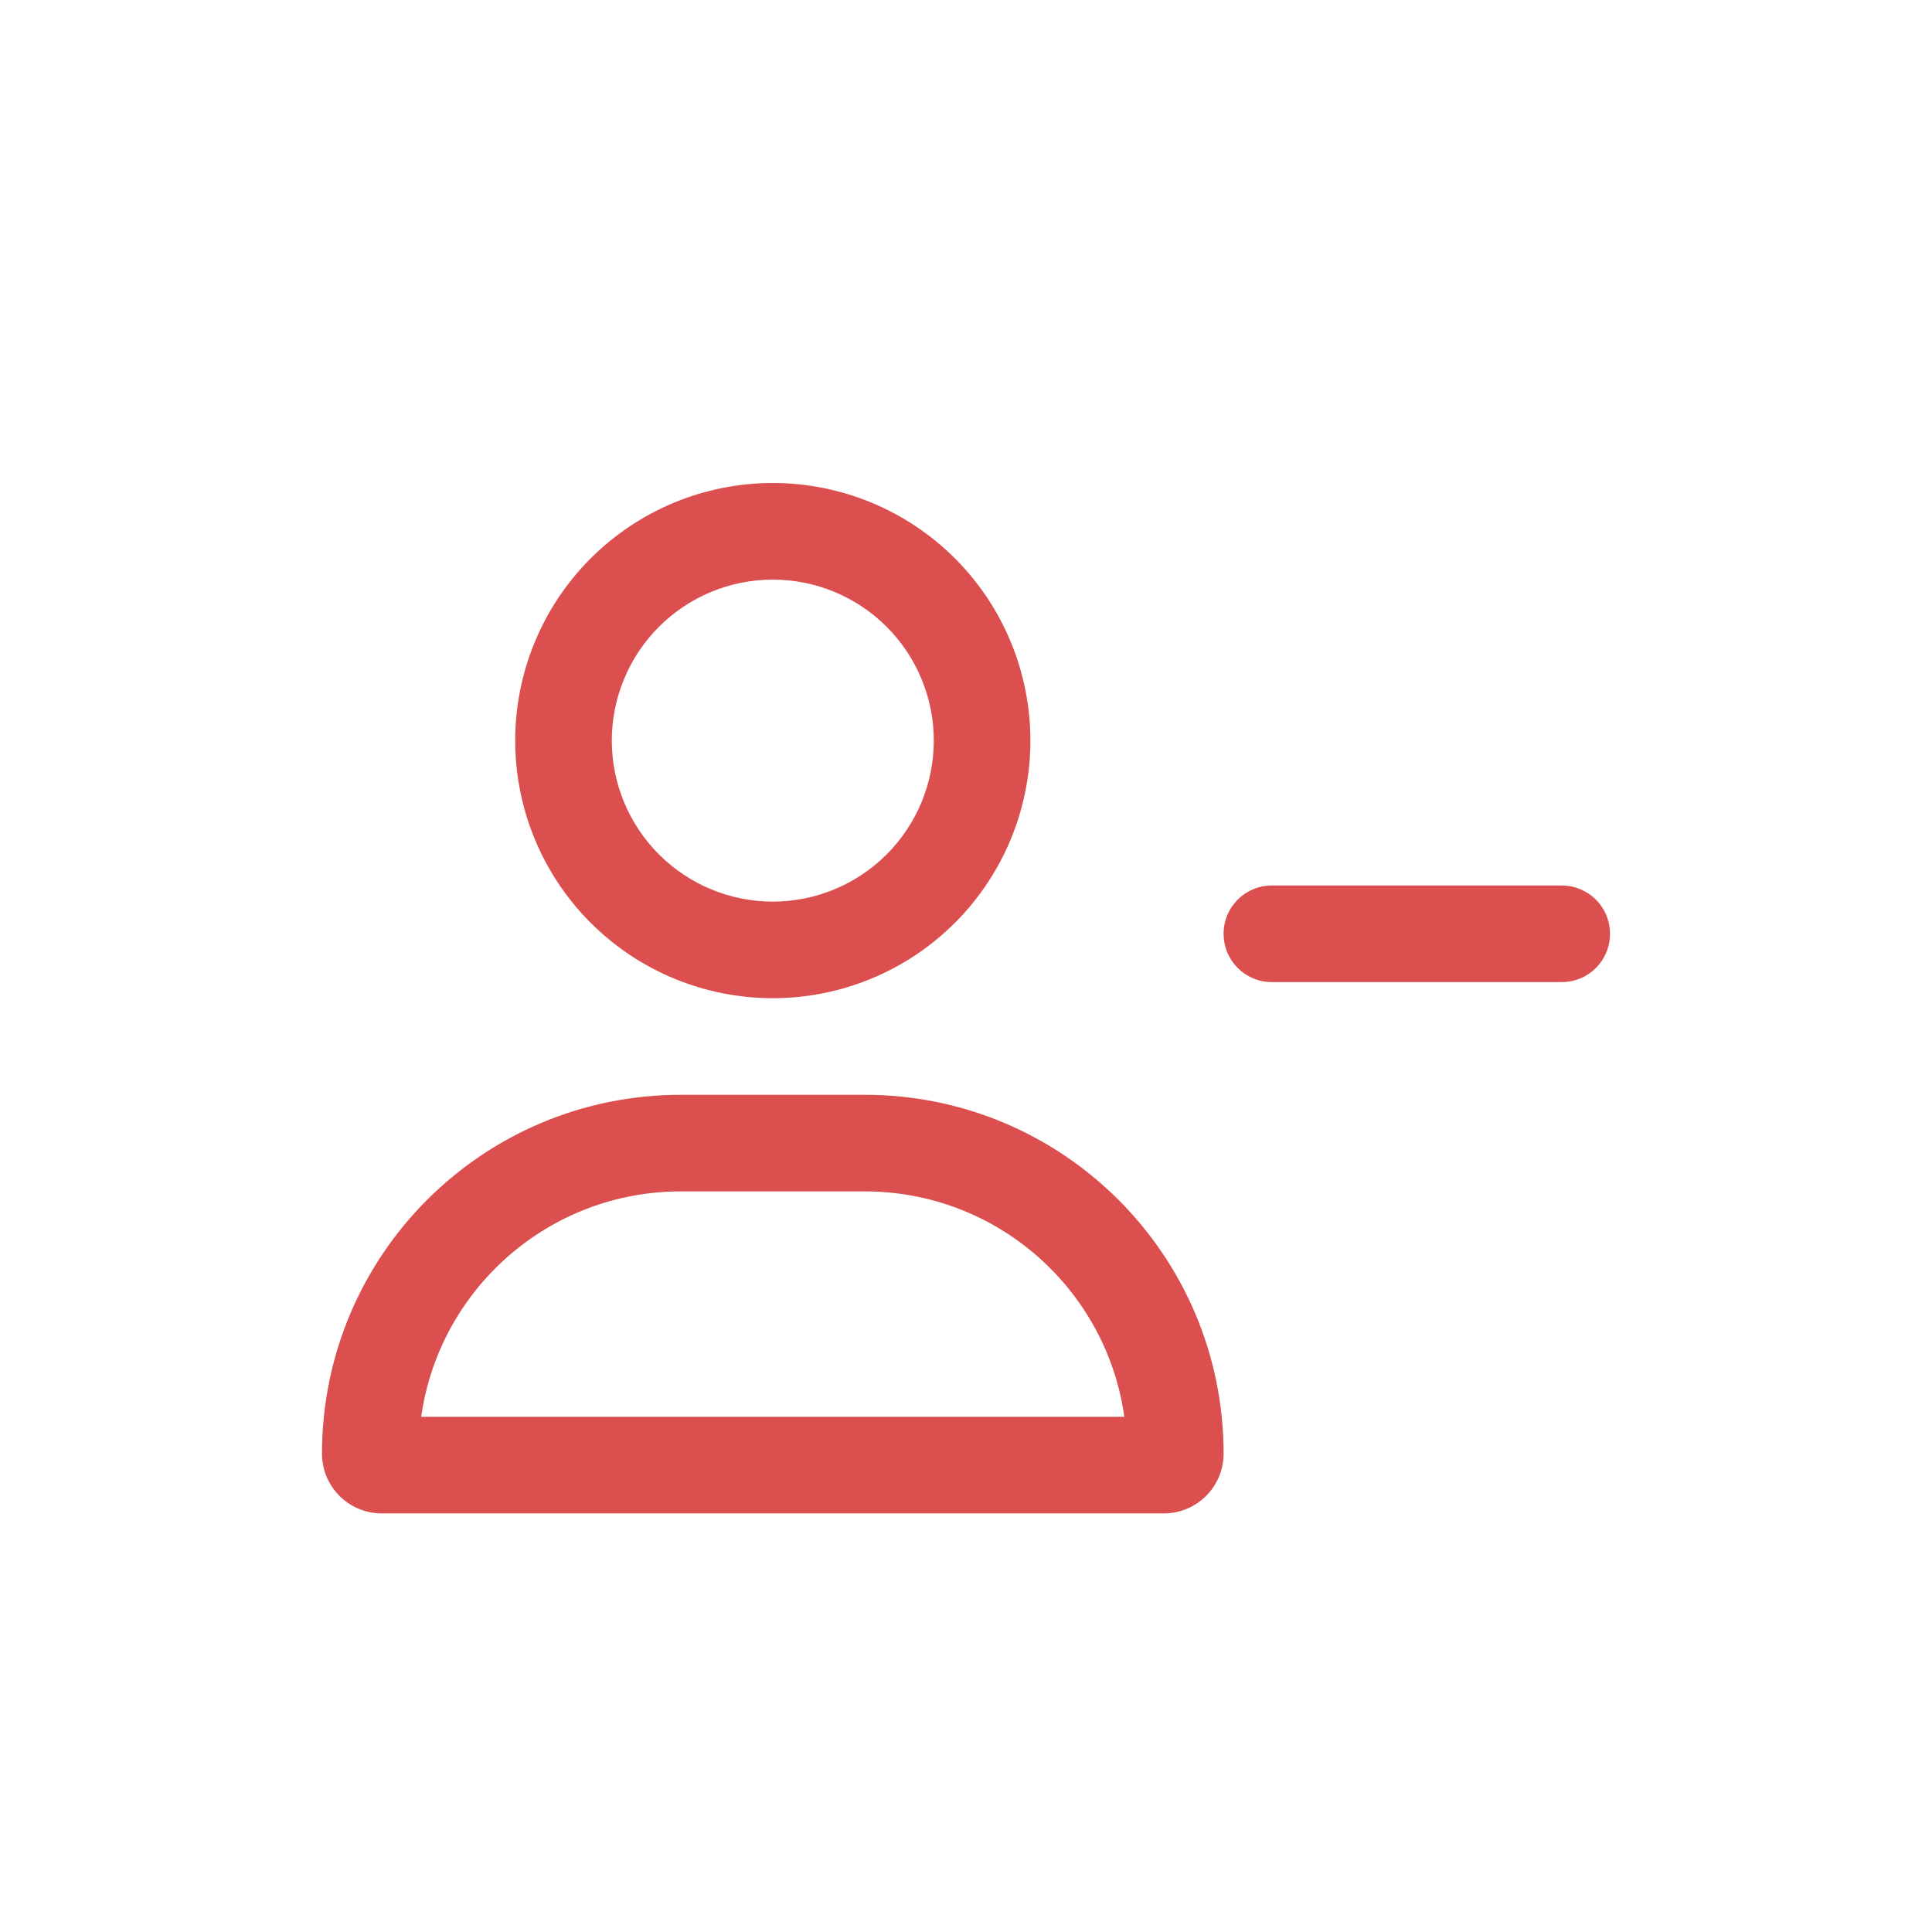 <svg width="24" height="24" viewBox="0 0 24 24" fill="none" xmlns="http://www.w3.org/2000/svg">
<path d="M9.6 7.2C10.13 7.2 10.639 7.411 11.014 7.786C11.389 8.161 11.6 8.67 11.6 9.2C11.6 9.73 11.389 10.239 11.014 10.614C10.639 10.989 10.13 11.2 9.6 11.2C9.07 11.2 8.561 10.989 8.186 10.614C7.811 10.239 7.6 9.73 7.6 9.2C7.6 8.67 7.811 8.161 8.186 7.786C8.561 7.411 9.07 7.2 9.6 7.2ZM9.6 12.4C10.449 12.4 11.263 12.063 11.863 11.463C12.463 10.863 12.8 10.049 12.8 9.2C12.8 8.351 12.463 7.537 11.863 6.937C11.263 6.337 10.449 6 9.6 6C8.751 6 7.937 6.337 7.337 6.937C6.737 7.537 6.4 8.351 6.4 9.2C6.4 10.049 6.737 10.863 7.337 11.463C7.937 12.063 8.751 12.4 9.6 12.4ZM8.457 14.8H10.742C12.385 14.8 13.745 16.017 13.967 17.6H5.232C5.455 16.017 6.815 14.8 8.457 14.8ZM8.457 13.6C5.995 13.6 4 15.595 4 18.058C4 18.468 4.332 18.8 4.742 18.8H14.457C14.867 18.8 15.2 18.468 15.2 18.058C15.2 15.595 13.205 13.6 10.742 13.6H8.457ZM15.8 11C15.467 11 15.2 11.268 15.2 11.6C15.2 11.932 15.467 12.2 15.8 12.2H19.4C19.733 12.2 20 11.932 20 11.6C20 11.268 19.733 11 19.4 11H15.8Z" fill="#DB4F4F"/>
</svg>
